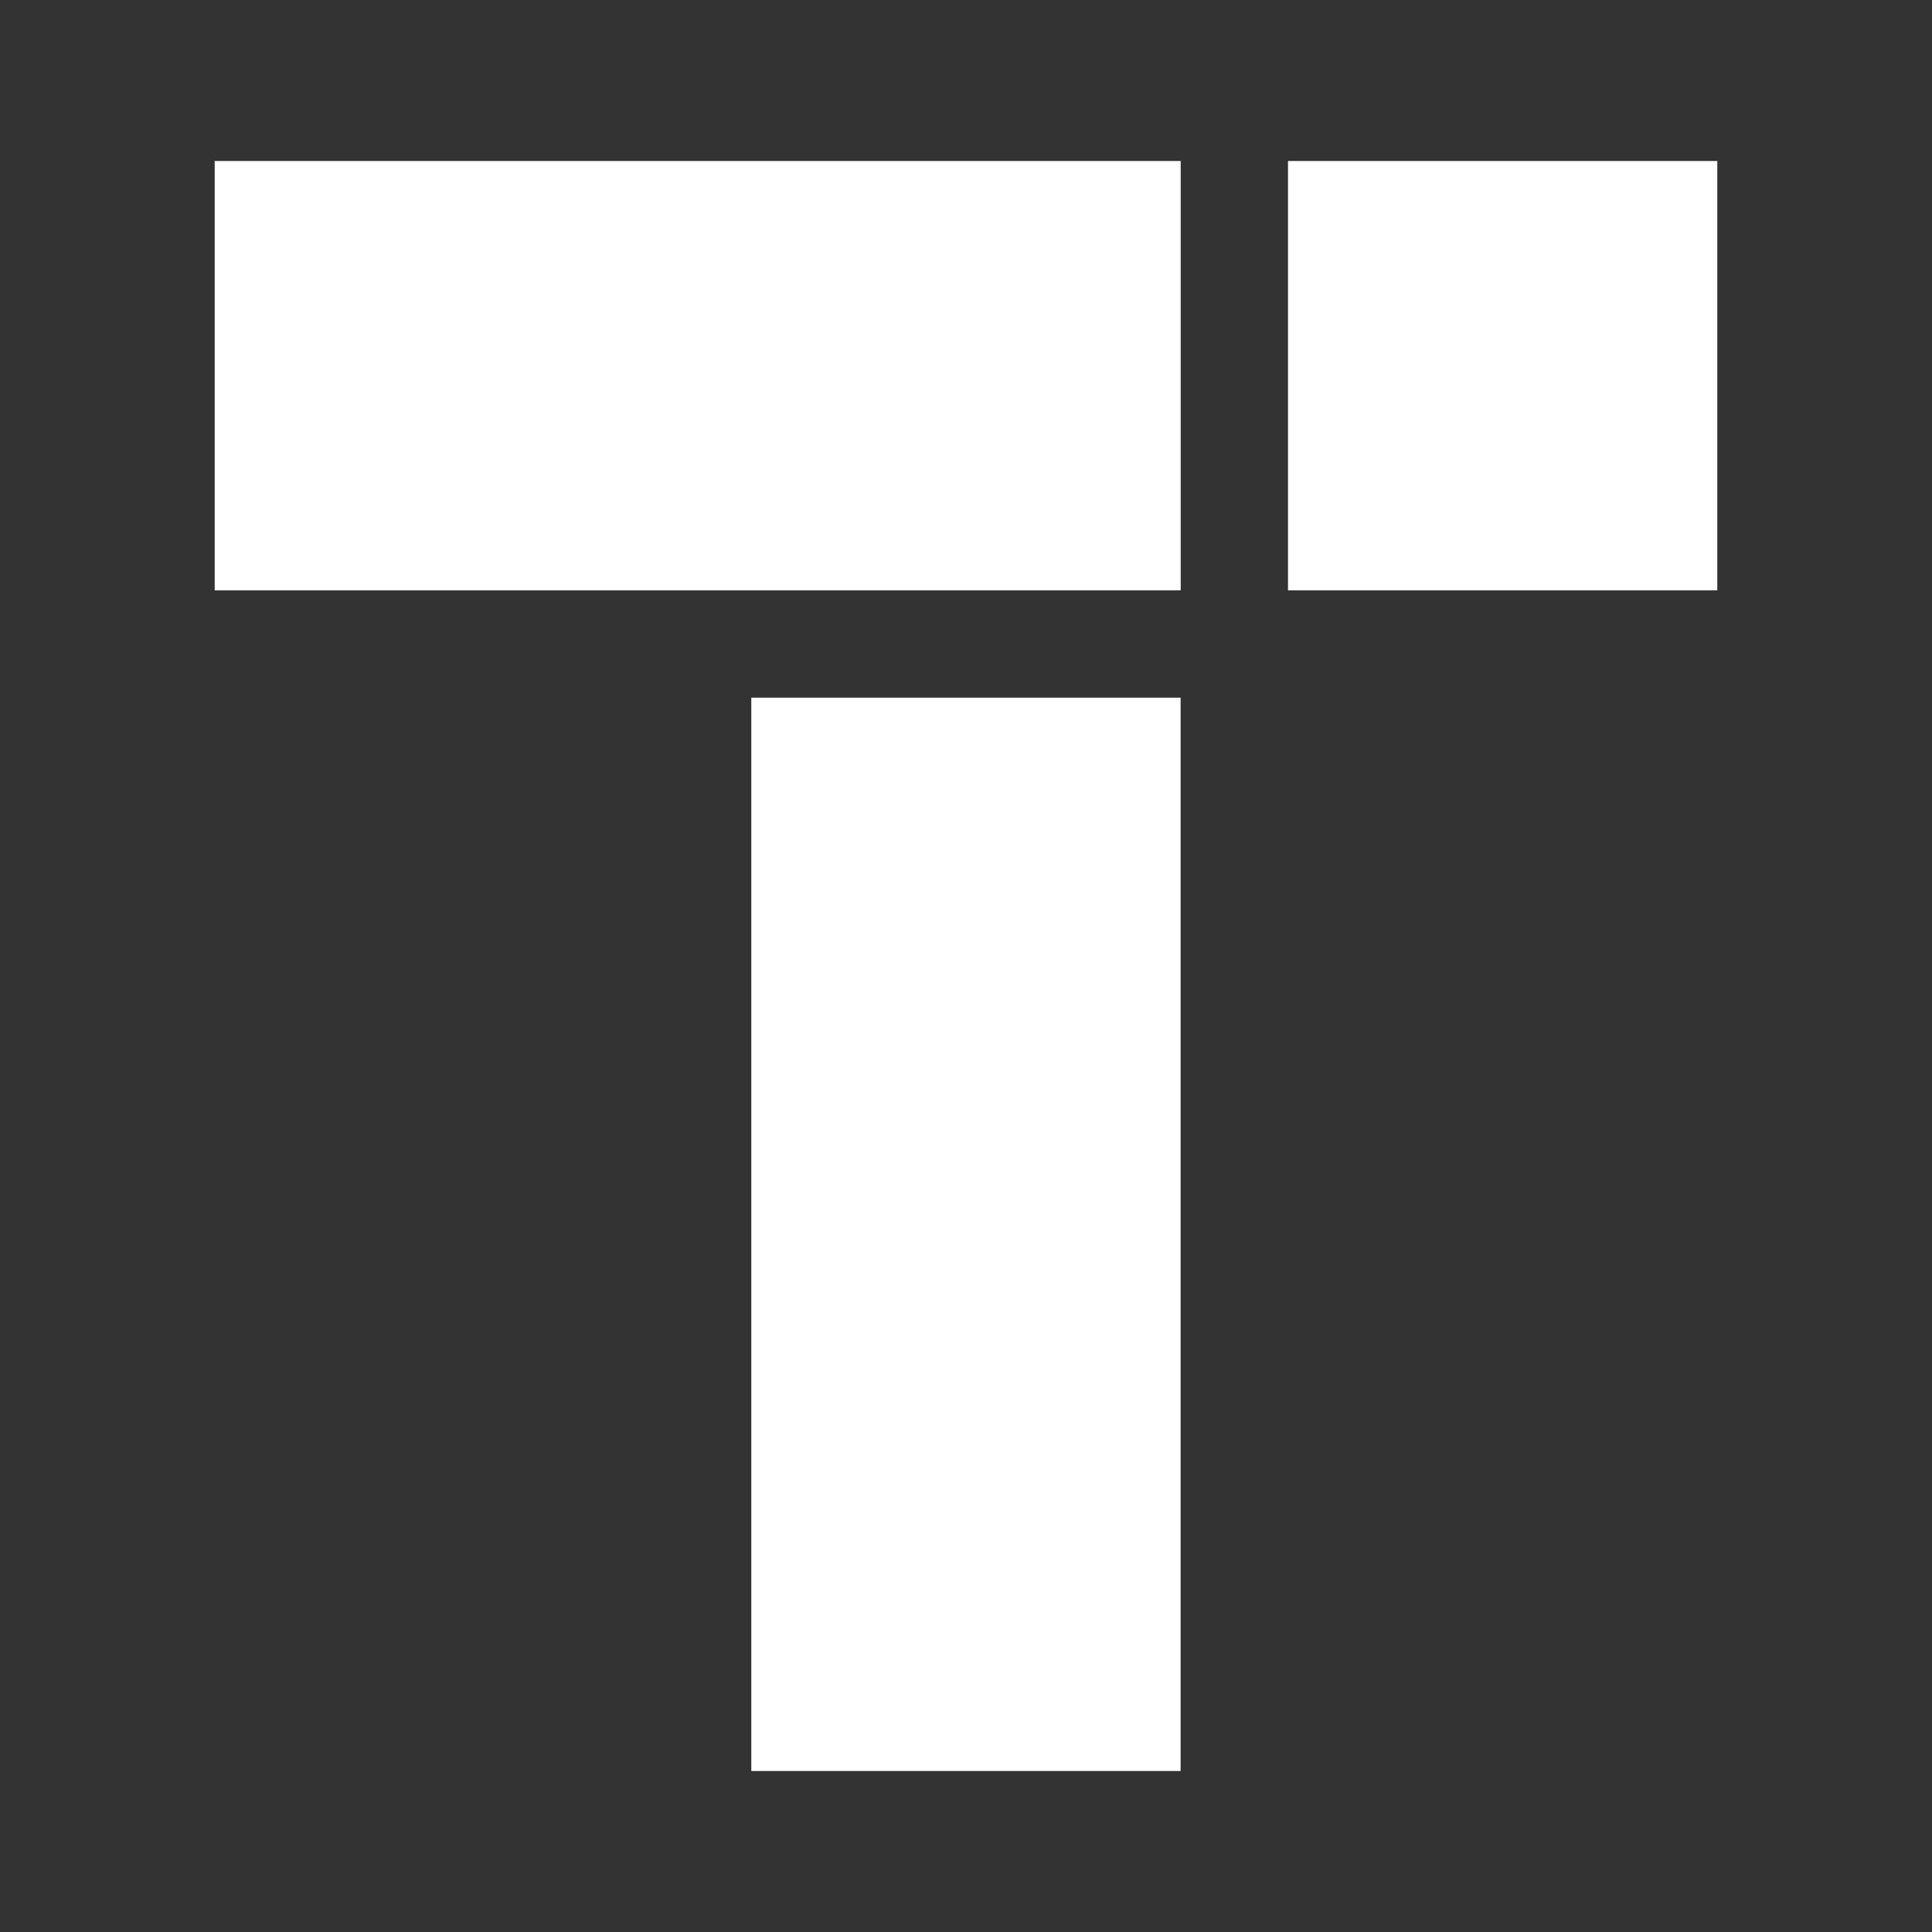 <svg xmlns="http://www.w3.org/2000/svg" width="24" height="24" fill="none" viewBox="0 0 24 24">
    <rect x="0" y="0" width="24" height="24" fill="#333333" stroke="none"/>
    <path fill="#fff" d="M2.667 2h12v5.333h-12zM16 2h5.333v5.333H16zm-1.334 6.667H9.333V22h5.333z"/>
</svg>
